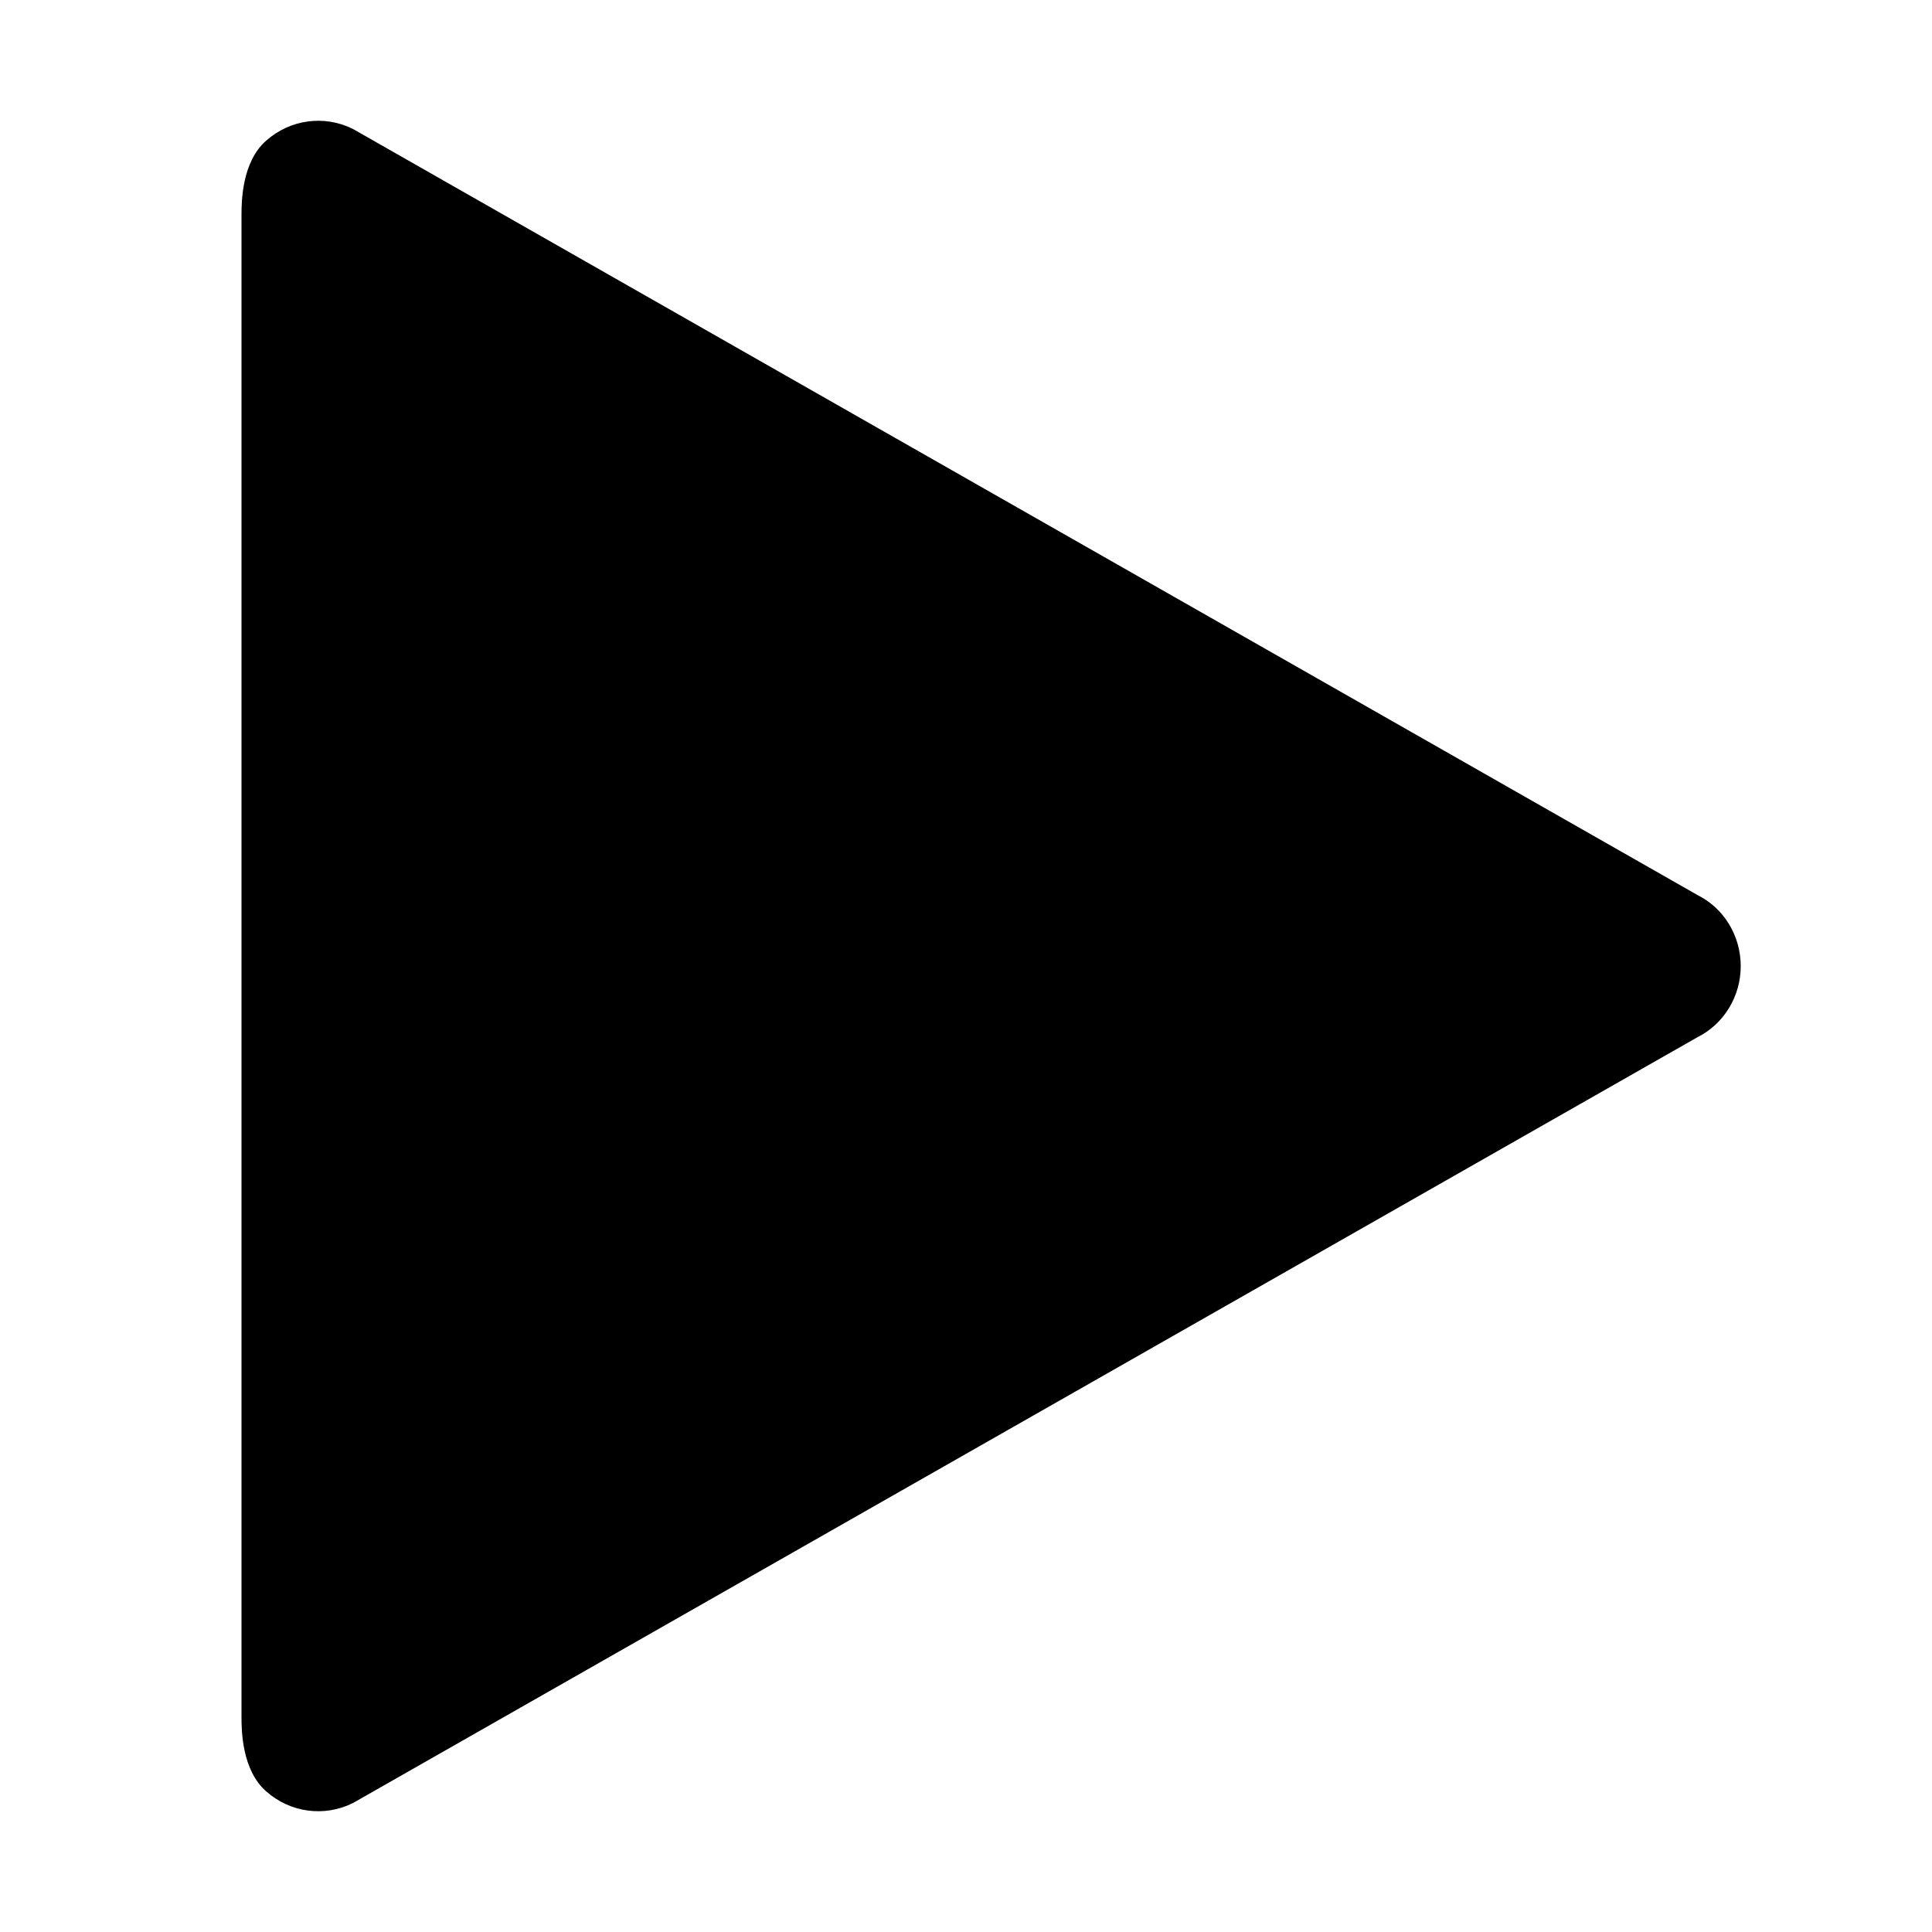<?xml version="1.0" encoding="UTF-8"?>
<svg width="16px" height="16px" viewBox="0 0 16 16" version="1.1" xmlns="http://www.w3.org/2000/svg" xmlns:xlink="http://www.w3.org/1999/xlink">
    <!-- Generator: (null) (null) ((null)) - http://www.bohemiancoding.com/sketch -->
    <title>play--small</title>
    <desc>Created with (null).</desc>
    <defs></defs>
    <g id="Android" stroke="none" stroke-width="1" fill="none" fill-rule="evenodd">
        <g id="play--small" fill="#000000">
            <path d="M2,14.222 C2,14.329 2.003,14.659 2.204,14.835 C2.404,15.012 2.686,15.05 2.923,14.932 L14.059,8.589 C14.278,8.479 14.416,8.25 14.416,8.001 C14.416,7.751 14.278,7.522 14.059,7.413 L2.923,1.068 C2.686,0.95 2.404,0.988 2.204,1.165 C2.003,1.341 2,1.671 2,1.778 L2,14.222 Z" id="Fill-1"></path>
        </g>
    </g>
</svg>